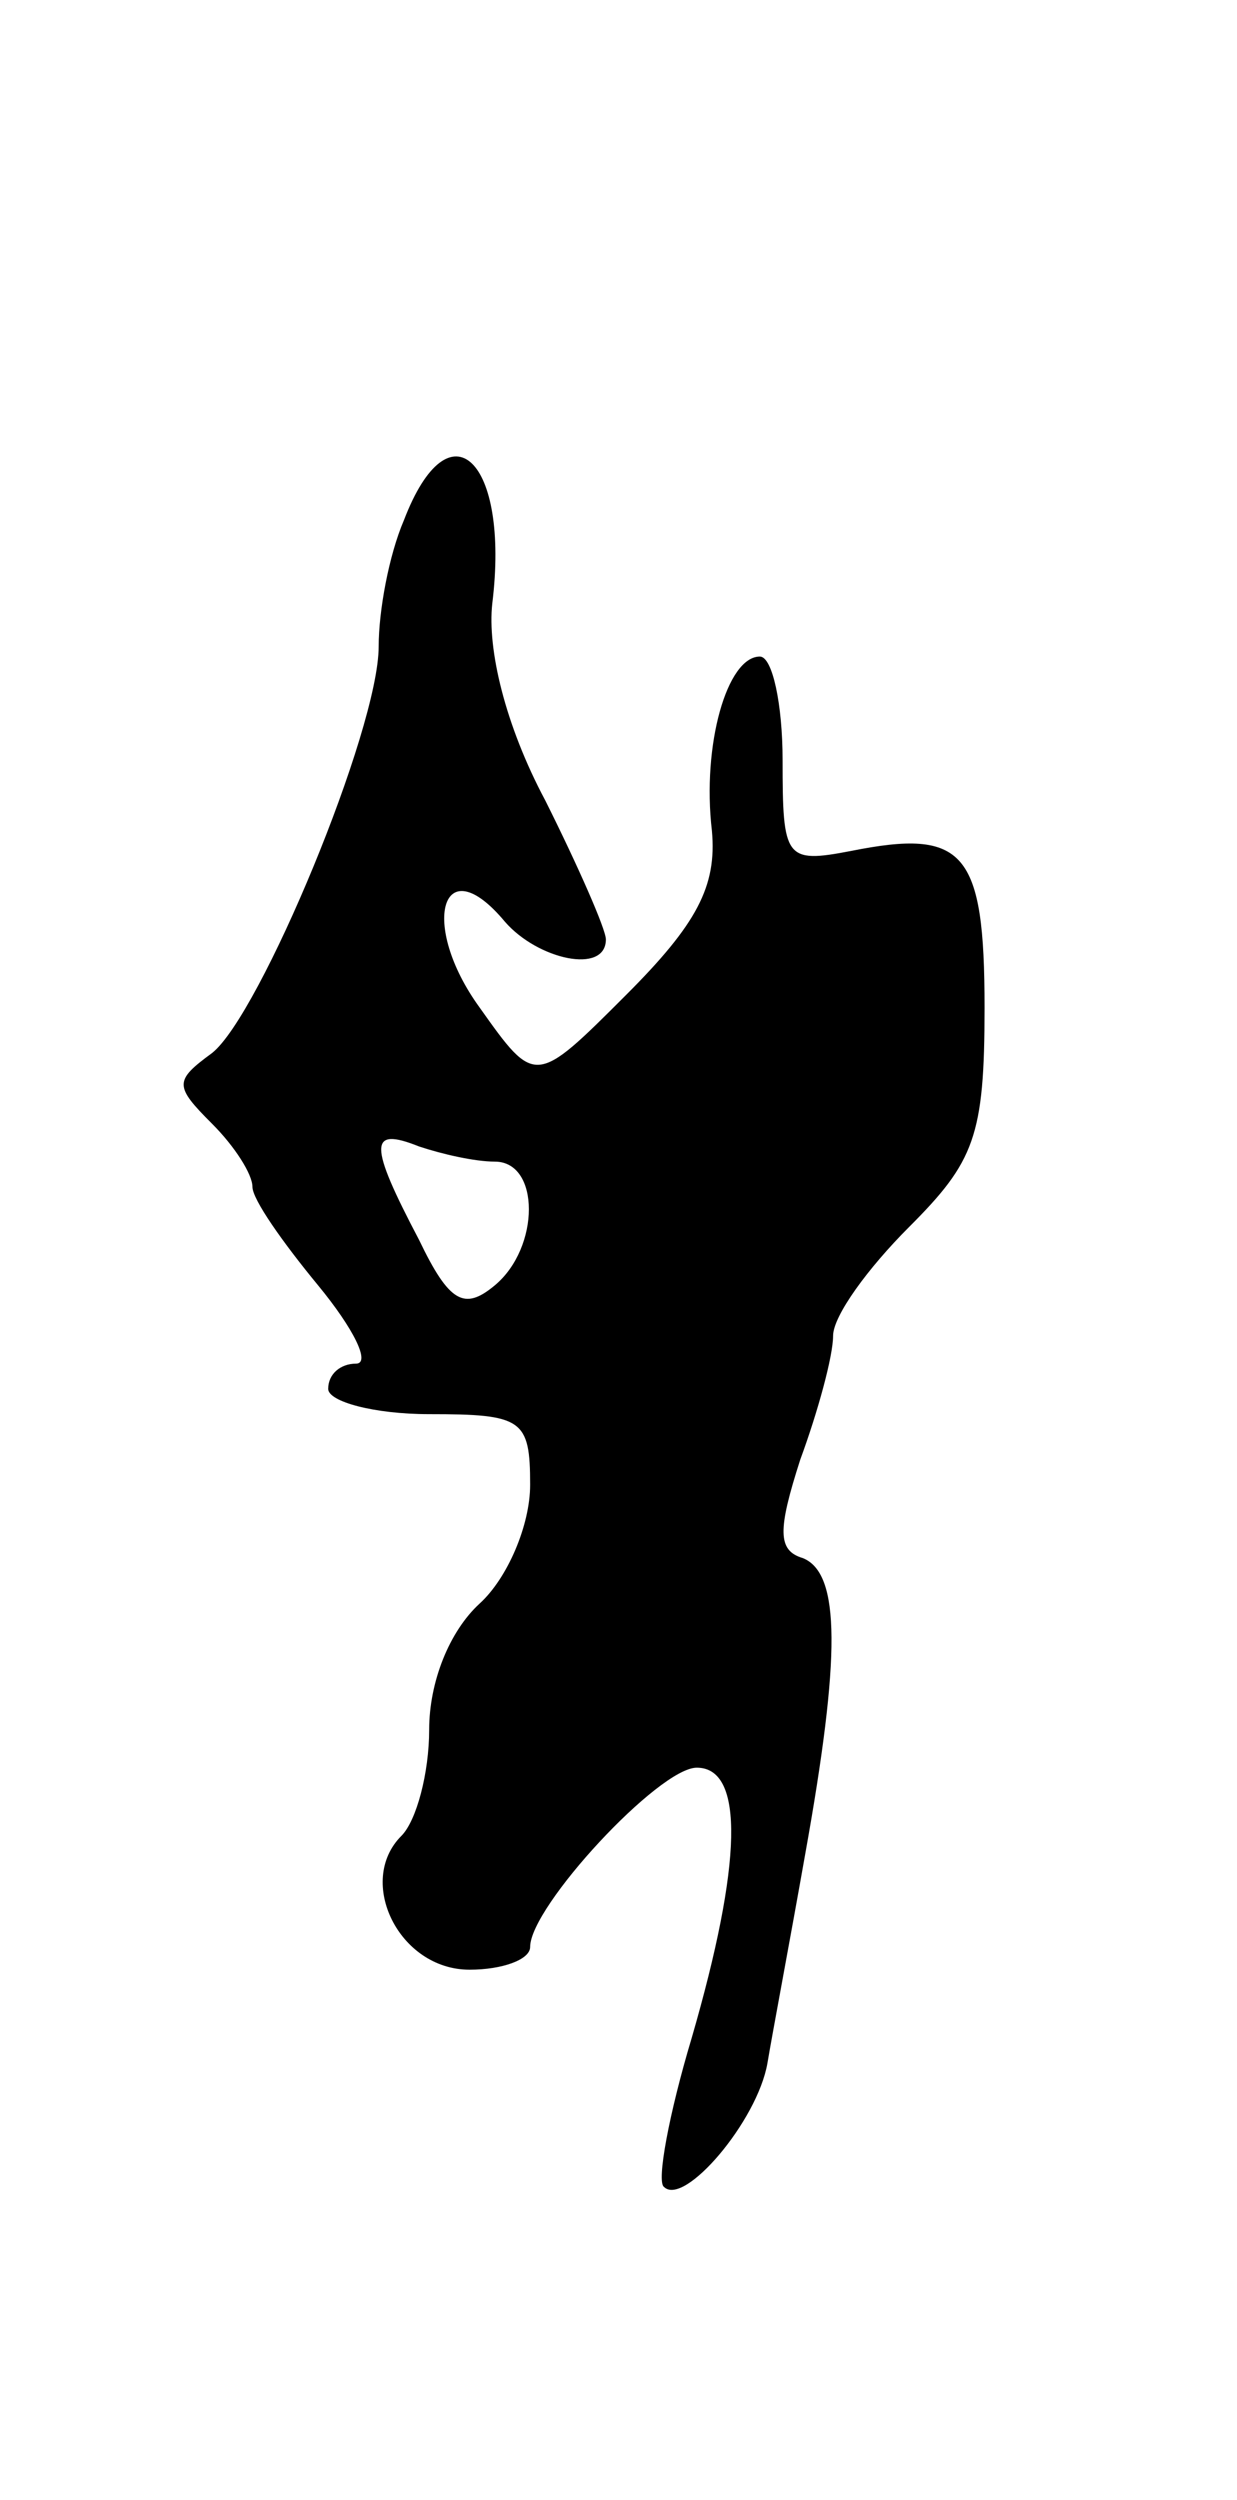 <svg version="1.0" xmlns="http://www.w3.org/2000/svg"
 width="49pt" height="99pt" viewBox="0 0 49 99"
 preserveAspectRatio="xMidYMid meet">
<g transform="translate(0,99) scale(0.1,-0.1)"
fill="#000000" stroke="none">
<path d="M160 784 c-6 -14 -10 -36 -10 -50 0 -33 -47 -146 -66 -161 -15 -11
-15 -13 0 -28 9 -9 16 -20 16 -25 0 -5 12 -22 26 -39 14 -17 21 -31 15 -31 -6
0 -11 -4 -11 -10 0 -5 18 -10 40 -10 37 0 40 -2 40 -28 0 -16 -9 -37 -20 -47
-12 -11 -20 -31 -20 -50 0 -17 -5 -36 -11 -42 -18 -18 -1 -53 27 -53 13 0 24
4 24 9 0 16 51 71 66 71 19 0 18 -38 -2 -107 -9 -30 -14 -57 -11 -59 8 -8 37
26 41 49 2 12 9 49 15 83 14 78 14 111 -1 117 -10 3 -10 11 -1 39 7 19 13 41
13 49 0 8 14 27 30 43 26 26 30 36 30 87 0 62 -8 71 -53 62 -26 -5 -27 -3 -27
36 0 22 -4 41 -9 41 -13 0 -23 -35 -19 -69 2 -22 -6 -37 -34 -65 -36 -36 -36
-36 -58 -5 -24 33 -15 64 10 34 13 -15 40 -21 40 -7 0 4 -11 29 -24 55 -16 30
-23 60 -21 78 7 57 -17 80 -35 33z m36 -254 c18 0 18 -34 0 -49 -12 -10 -18
-7 -30 18 -20 38 -20 45 0 37 9 -3 22 -6 30 -6z"/>
</g>
</svg>
